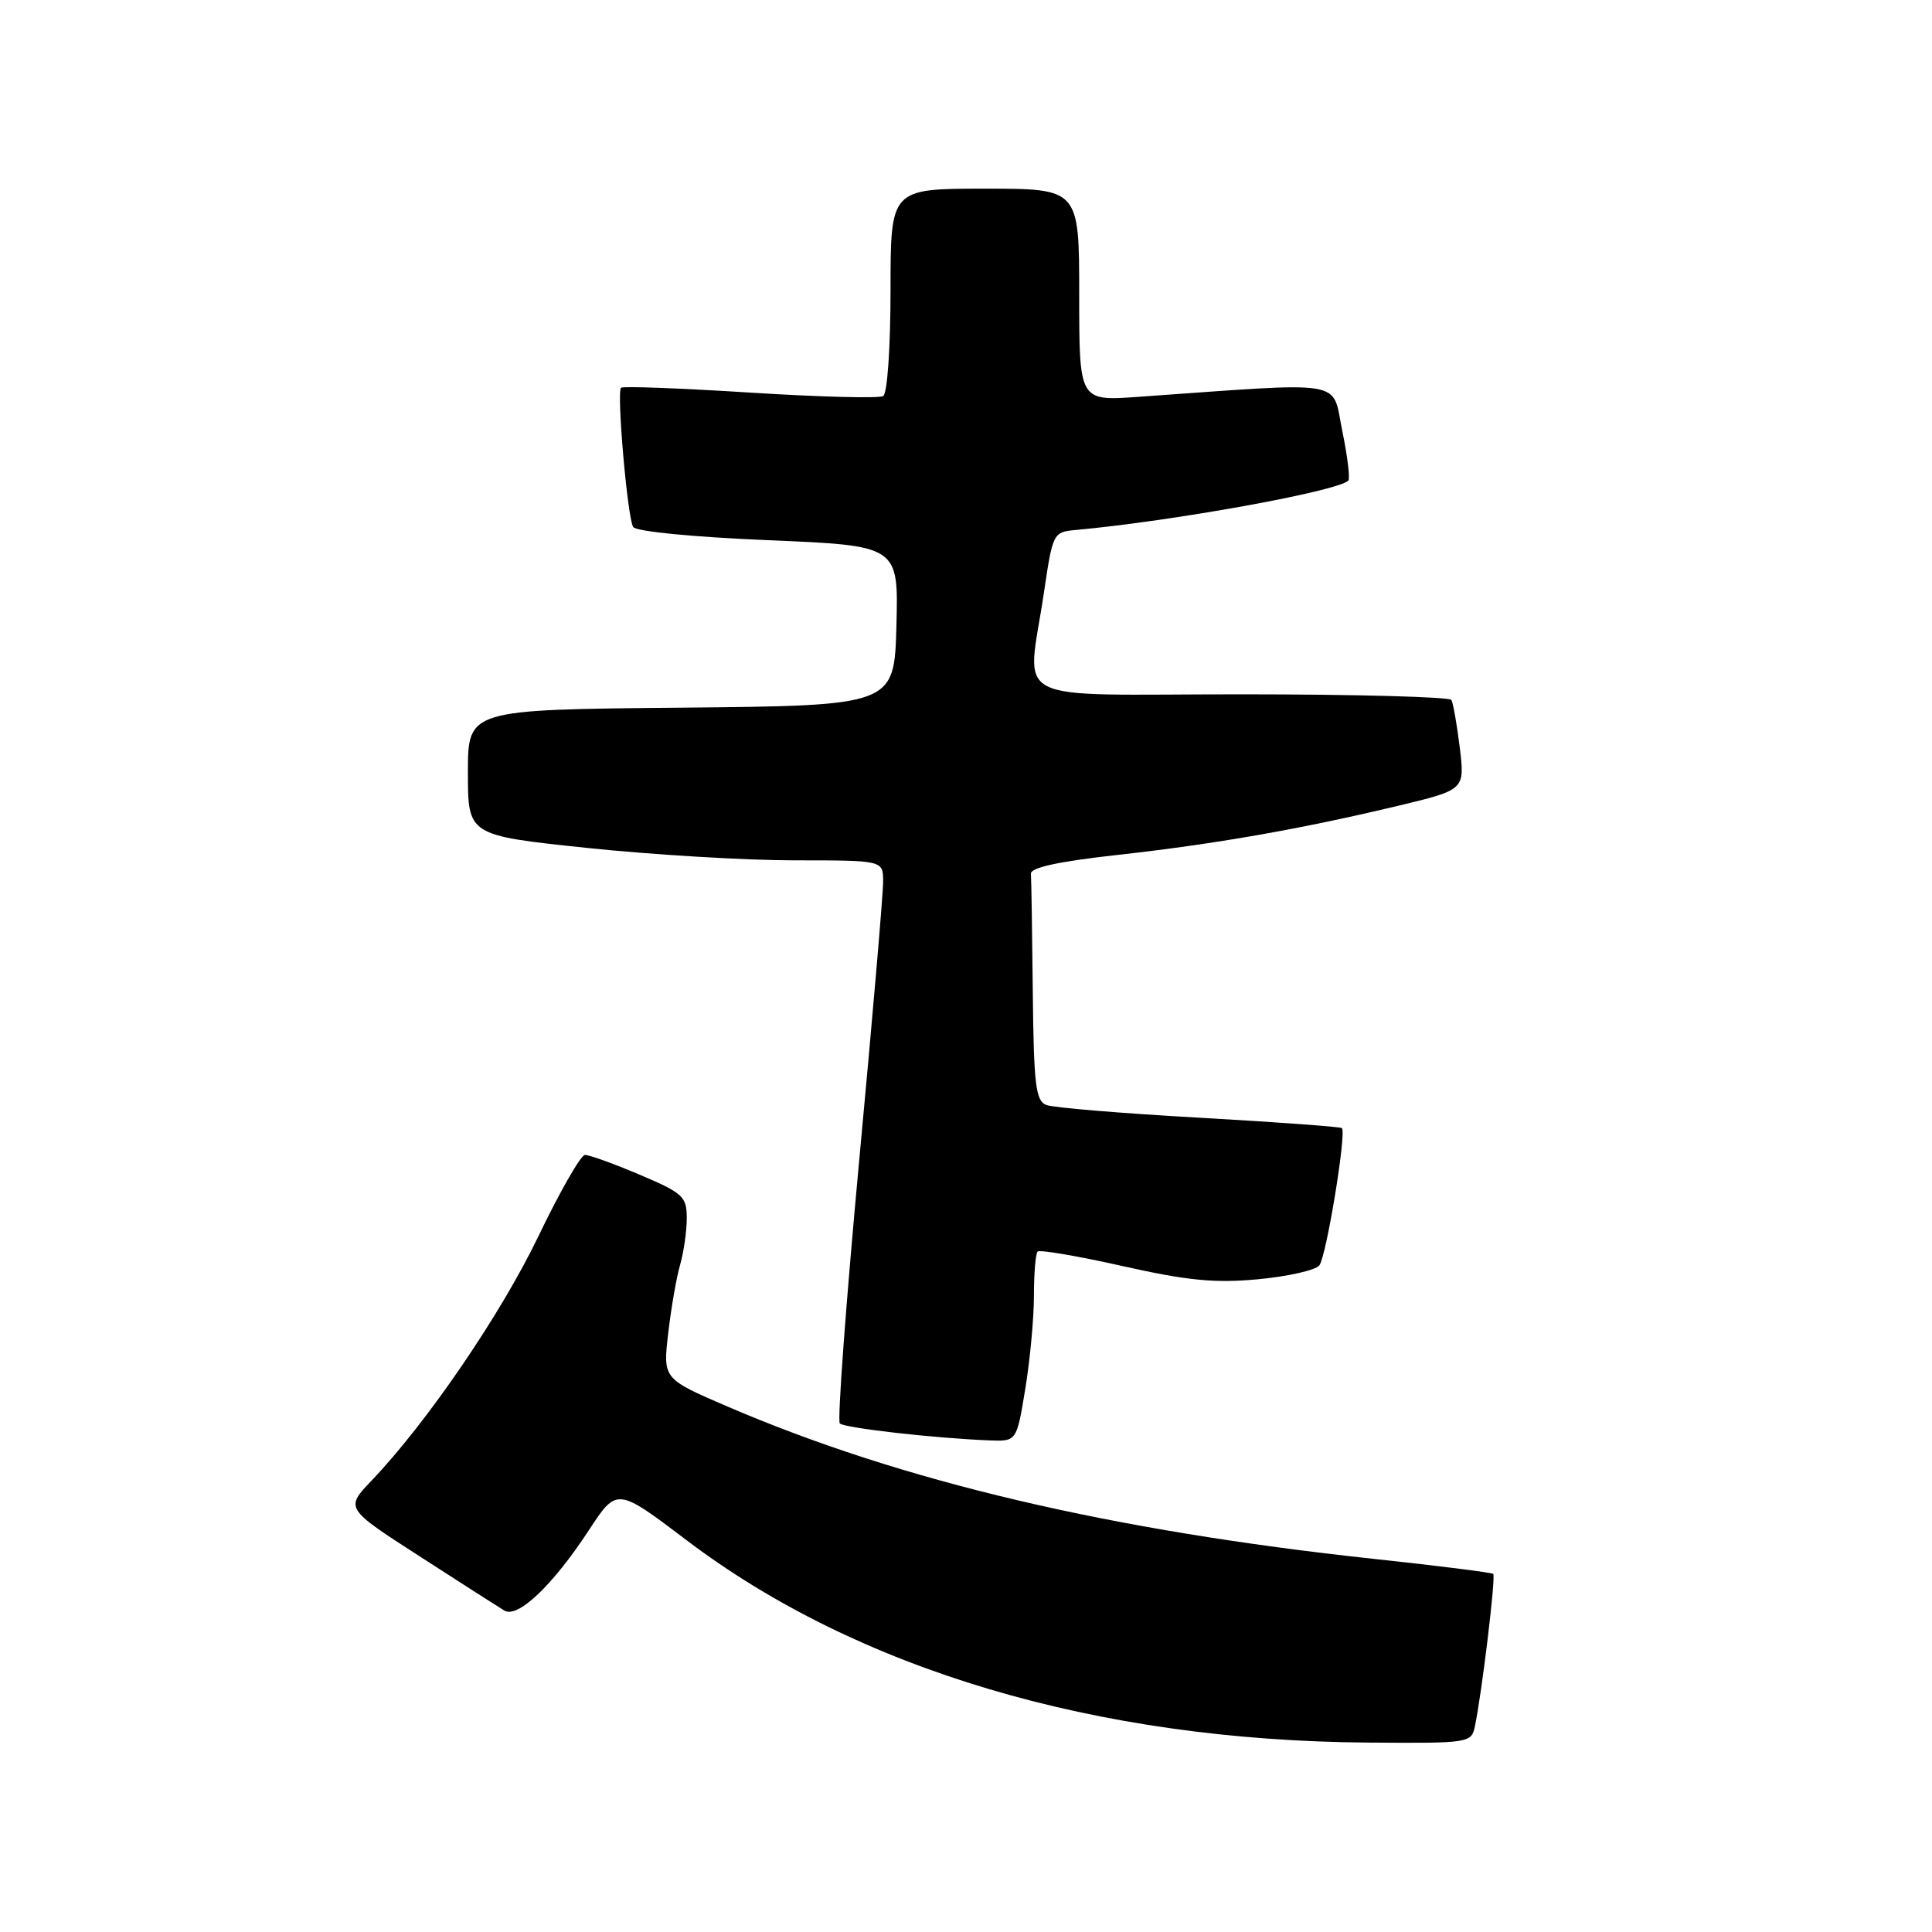 <?xml version="1.0" encoding="UTF-8" standalone="no"?>
<!DOCTYPE svg PUBLIC "-//W3C//DTD SVG 1.1//EN" "http://www.w3.org/Graphics/SVG/1.1/DTD/svg11.dtd" >
<svg xmlns="http://www.w3.org/2000/svg" xmlns:xlink="http://www.w3.org/1999/xlink" version="1.1" viewBox="0 0 256 256">
 <g >
 <path fill="currentColor"
d=" M 195.43 228.75 C 196.36 224.32 198.22 208.88 197.86 208.55 C 197.66 208.37 190.54 207.47 182.04 206.56 C 147.05 202.79 119.52 196.31 96.39 186.37 C 87.84 182.69 87.84 182.69 88.54 176.68 C 88.92 173.37 89.63 169.28 90.12 167.59 C 90.60 165.90 91.00 163.12 91.00 161.41 C 91.00 158.55 90.51 158.09 84.75 155.65 C 81.31 154.19 78.05 153.01 77.50 153.04 C 76.95 153.06 74.18 157.90 71.35 163.79 C 66.40 174.11 56.57 188.51 49.24 196.18 C 45.73 199.86 45.73 199.86 55.62 206.23 C 61.05 209.74 66.10 212.97 66.83 213.41 C 68.60 214.48 73.23 210.08 78.01 202.79 C 81.74 197.09 81.74 197.09 90.94 204.06 C 113.58 221.23 145.20 230.63 181.23 230.90 C 194.70 231.00 194.97 230.96 195.43 228.75 Z  M 135.85 184.06 C 136.48 180.24 137.00 174.69 137.00 171.72 C 137.00 168.76 137.22 166.11 137.49 165.84 C 137.76 165.57 142.83 166.43 148.74 167.76 C 157.34 169.69 160.95 170.04 166.69 169.51 C 170.65 169.14 174.31 168.31 174.82 167.67 C 175.74 166.51 178.44 150.10 177.81 149.48 C 177.63 149.30 169.12 148.68 158.89 148.10 C 148.67 147.53 139.56 146.77 138.65 146.42 C 137.23 145.87 136.98 143.77 136.85 131.39 C 136.77 123.48 136.66 116.45 136.60 115.78 C 136.53 114.96 140.22 114.16 148.00 113.29 C 160.94 111.86 172.35 109.86 185.30 106.76 C 194.10 104.65 194.10 104.65 193.43 99.07 C 193.05 96.01 192.55 93.16 192.32 92.75 C 192.08 92.34 179.53 92.00 164.44 92.00 C 132.98 92.00 136.10 93.62 138.33 78.50 C 139.49 70.64 139.56 70.50 142.50 70.23 C 155.56 69.03 177.23 65.10 178.66 63.68 C 178.91 63.42 178.55 60.44 177.85 57.05 C 176.44 50.20 178.86 50.60 150.75 52.59 C 143.00 53.14 143.00 53.14 143.00 39.07 C 143.00 25.00 143.00 25.00 130.50 25.00 C 118.00 25.00 118.00 25.00 118.00 38.44 C 118.00 46.00 117.58 52.14 117.03 52.48 C 116.50 52.81 108.56 52.60 99.38 52.02 C 90.21 51.44 82.51 51.15 82.29 51.38 C 81.69 51.97 83.14 68.61 83.90 69.83 C 84.26 70.42 91.83 71.16 101.80 71.58 C 119.06 72.30 119.06 72.30 118.78 82.90 C 118.50 93.50 118.50 93.50 90.25 93.77 C 62.00 94.03 62.00 94.03 62.00 102.36 C 62.00 110.69 62.00 110.69 77.75 112.35 C 86.41 113.26 98.79 114.00 105.25 114.00 C 117.00 114.00 117.00 114.00 117.02 116.75 C 117.04 118.26 115.61 134.91 113.85 153.75 C 112.10 172.58 110.94 188.27 111.28 188.61 C 111.88 189.22 123.91 190.58 131.10 190.86 C 134.71 191.00 134.71 191.00 135.85 184.06 Z "/>
</g>
</svg>